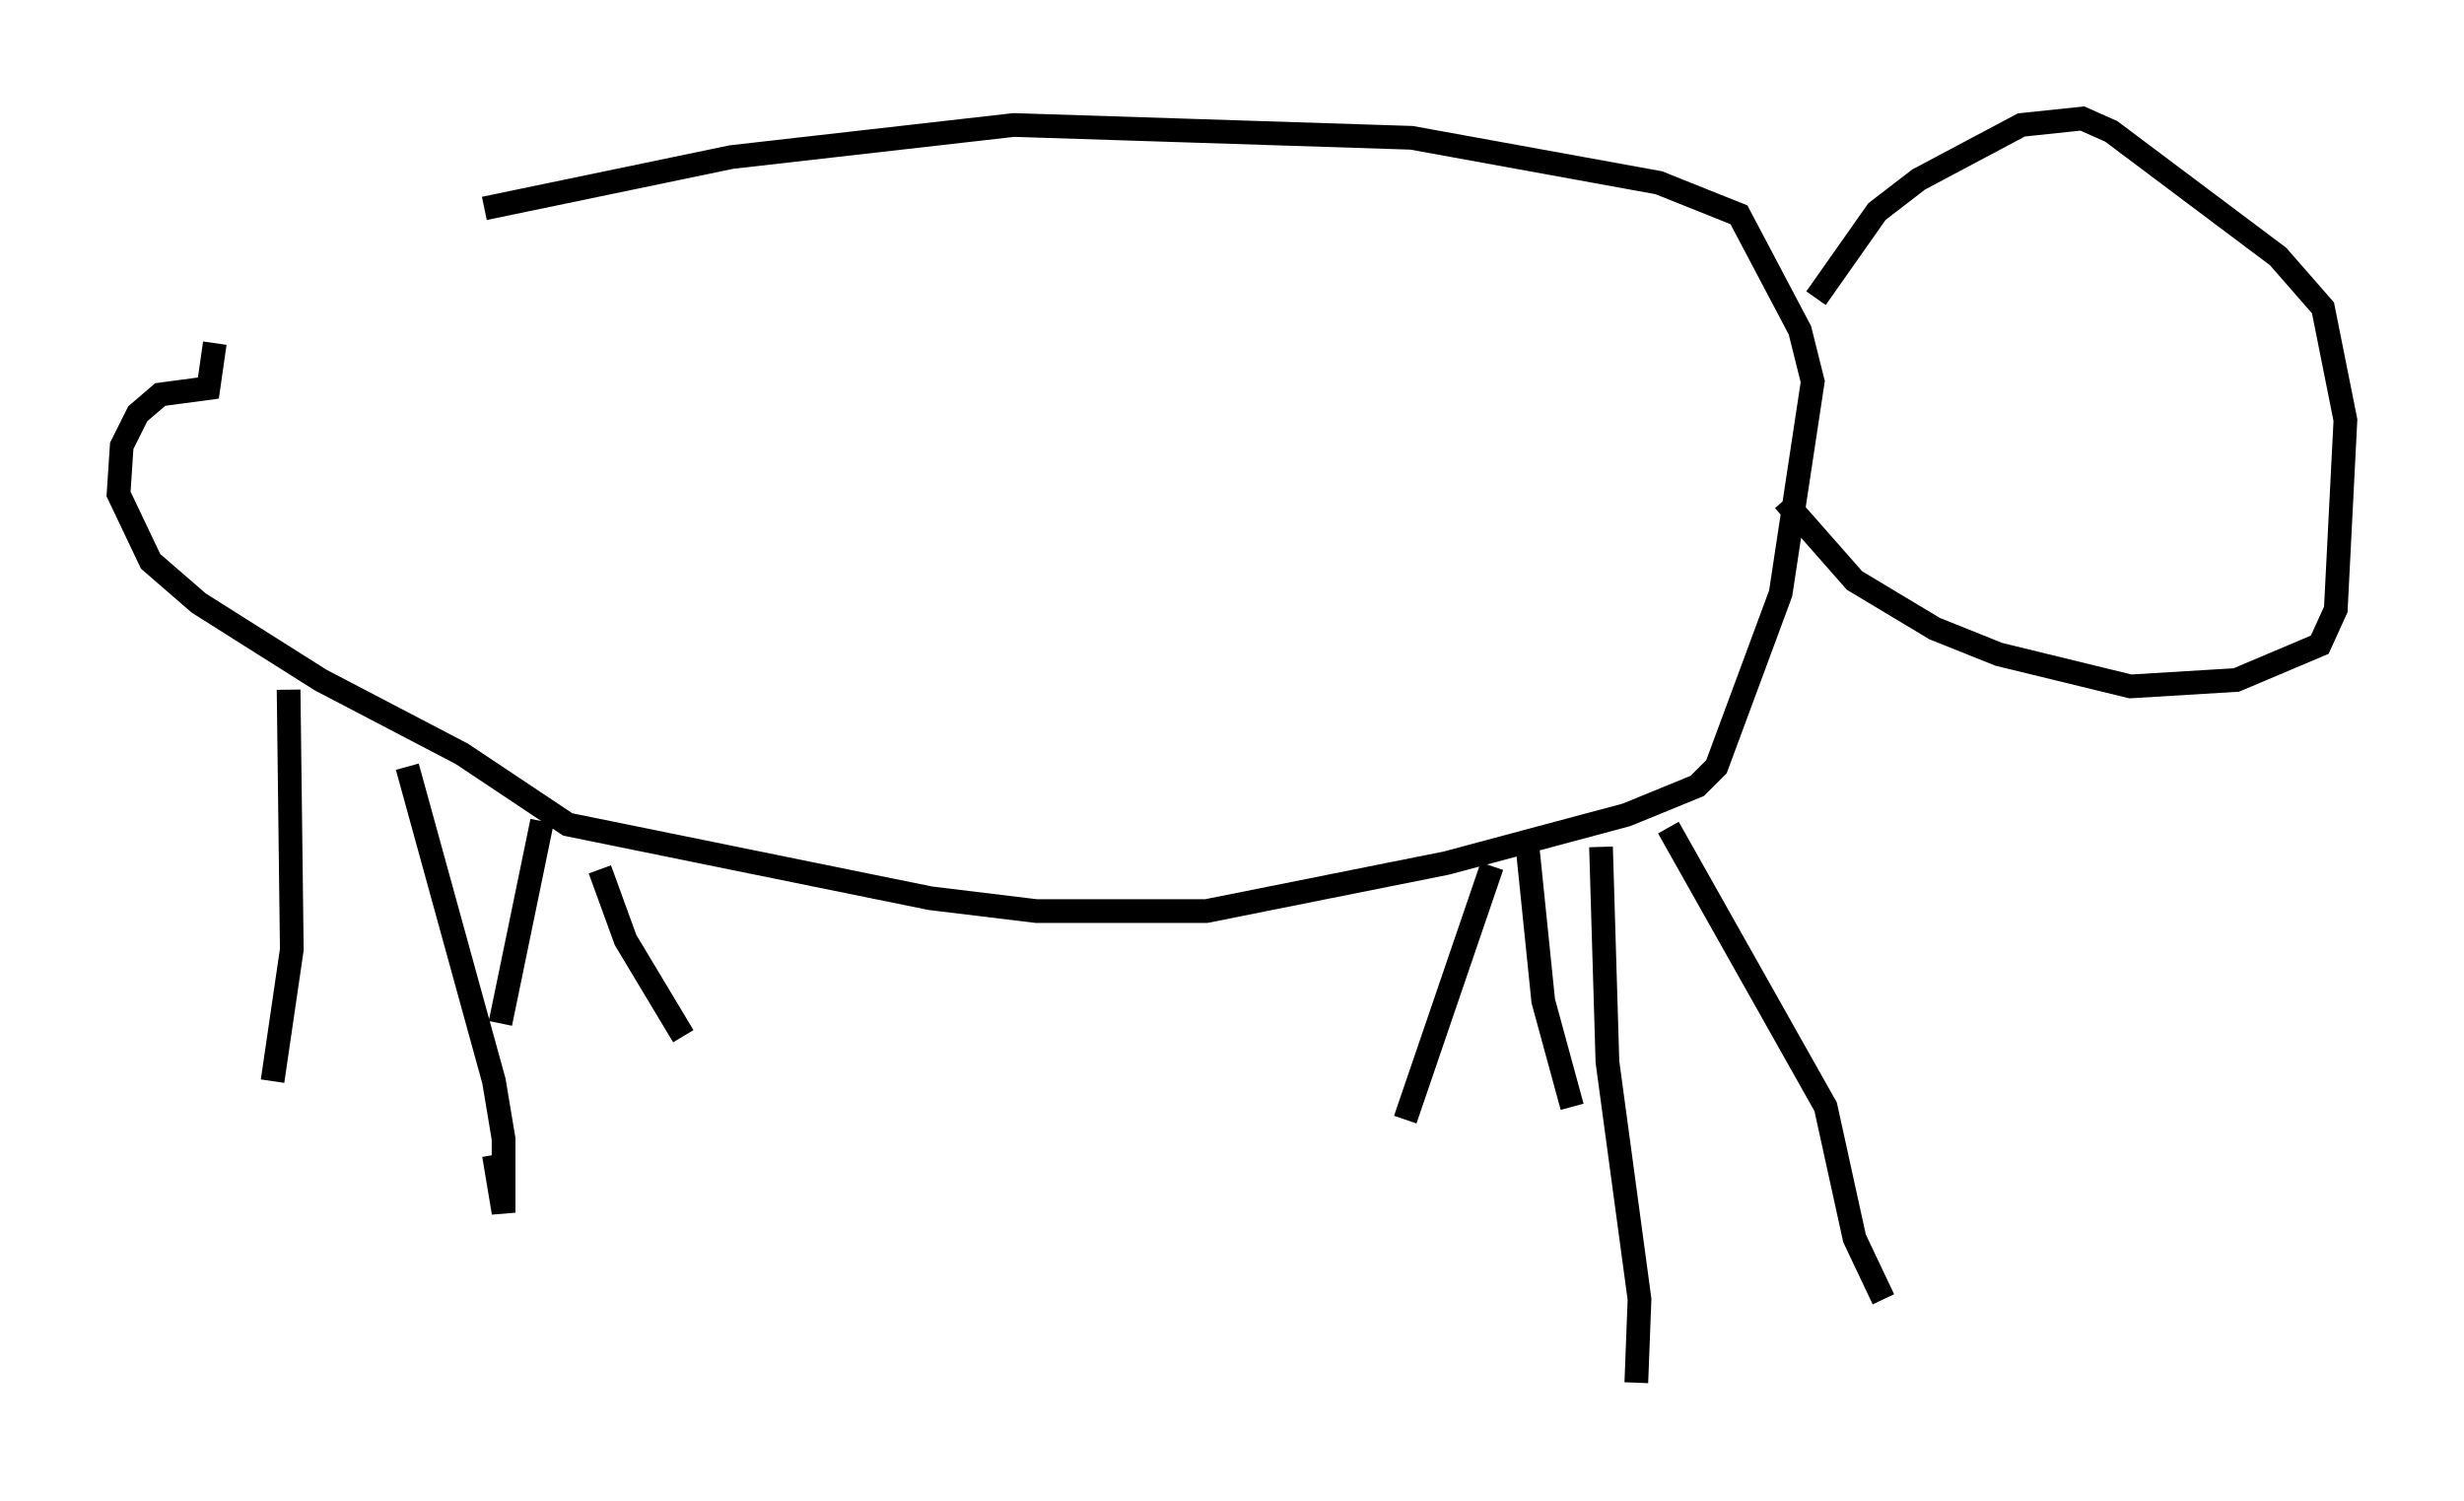 <?xml version="1.0" encoding="utf-8" ?>
<svg baseProfile="full" height="63.315" version="1.1" width="103.91" xmlns="http://www.w3.org/2000/svg" xmlns:ev="http://www.w3.org/2001/xml-events" xmlns:xlink="http://www.w3.org/1999/xlink"><defs /><rect fill="white" height="63.315" width="103.91" x="0" y="0" /><path d="M10.277, 12.713 m10.149, -3.924 l10.419, -2.165 11.908, -1.353 l16.779, 0.541 10.419, 1.894 l3.383, 1.353 2.571, 4.871 l0.541, 2.165 -1.353, 8.931 l-2.706, 7.307 -0.812, 0.812 l-2.977, 1.218 -7.578, 2.03 l-10.149, 2.03 -7.172, 0.0 l-4.465, -0.541 -15.291, -3.112 l-4.465, -2.977 -5.954, -3.112 l-5.142, -3.248 -2.03, -1.759 l-1.353, -2.842 0.135, -2.03 l0.677, -1.353 0.947, -0.812 l2.03, -0.271 0.271, -1.894 m3.112, 14.614 l0.135, 10.961 -0.812, 5.548 m5.683, -13.261 l3.654, 13.261 0.406, 2.436 l0.0, 3.112 -0.406, -2.436 m2.03, -14.073 l-1.759, 8.525 m4.195, -6.495 l1.083, 2.977 2.436, 4.059 m34.1, -7.172 l-3.654, 10.69 m5.142, -11.637 l0.677, 6.631 1.218, 4.465 m1.218, -10.961 l0.271, 9.066 1.353, 10.013 l-0.135, 3.518 m1.353, -23.41 l6.631, 11.773 1.218, 5.548 l1.218, 2.571 m-2.842, -42.219 l2.571, -3.654 1.759, -1.353 l4.33, -2.3 2.571, -0.271 l1.218, 0.541 7.036, 5.277 l1.894, 2.165 0.947, 4.736 l-0.406, 7.984 -0.677, 1.488 l-3.518, 1.488 -4.465, 0.271 l-5.548, -1.353 -2.706, -1.083 l-3.383, -2.03 -2.977, -3.383 " fill="none" stroke="black" stroke-width="1" /></svg>
